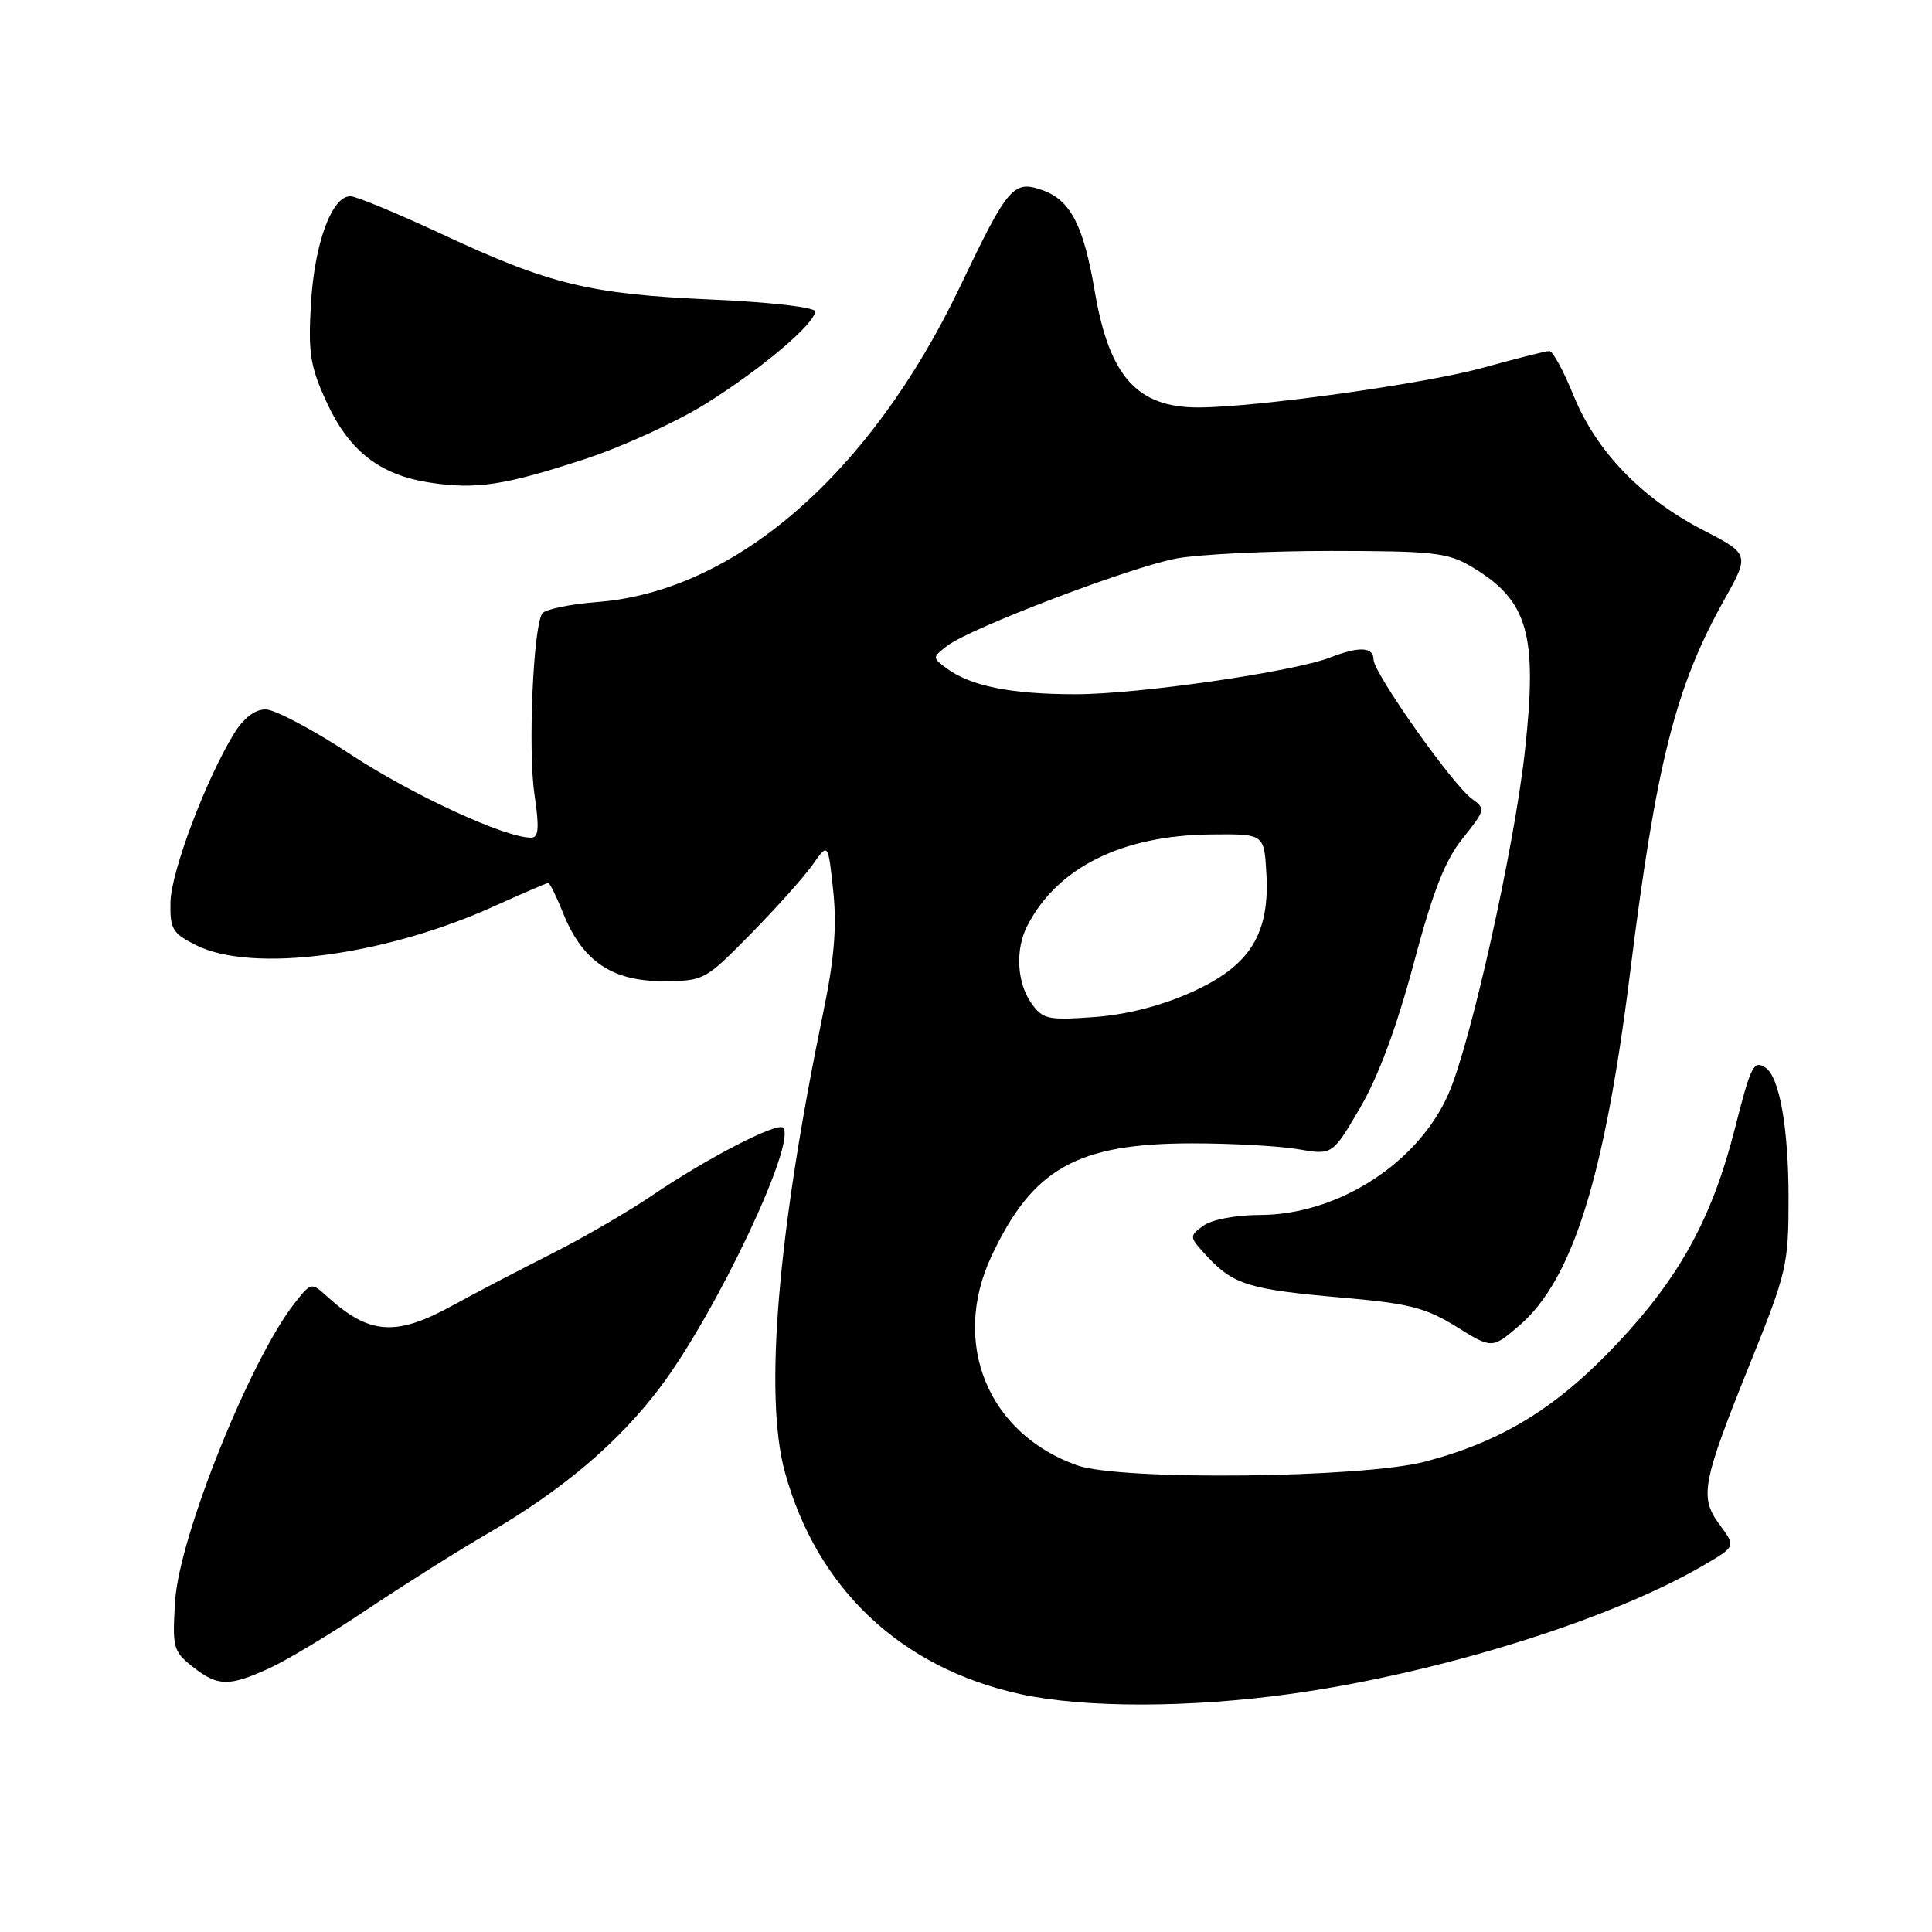 <?xml version="1.0" encoding="UTF-8" standalone="no"?>
<!DOCTYPE svg PUBLIC "-//W3C//DTD SVG 1.1//EN" "http://www.w3.org/Graphics/SVG/1.1/DTD/svg11.dtd" >
<svg xmlns="http://www.w3.org/2000/svg" xmlns:xlink="http://www.w3.org/1999/xlink" version="1.1" viewBox="0 0 256 256">
 <g >
 <path fill="currentColor"
d=" M 171.02 224.45 C 190.64 221.72 213.41 214.62 225.75 207.40 C 230.00 204.92 230.00 204.92 227.86 202.03 C 225.15 198.36 225.50 196.52 231.99 180.43 C 236.75 168.62 237.00 167.54 236.99 158.75 C 236.99 149.38 235.77 142.60 233.90 141.44 C 232.35 140.48 232.01 141.16 229.85 149.66 C 226.86 161.39 222.56 169.23 214.35 177.96 C 206.32 186.51 199.08 190.97 188.89 193.66 C 180.56 195.86 148.50 196.21 142.72 194.16 C 130.91 189.98 125.99 178.00 131.35 166.50 C 136.81 154.82 142.71 151.50 158.00 151.50 C 163.22 151.50 169.54 151.85 172.03 152.28 C 176.55 153.06 176.55 153.06 180.24 146.76 C 182.64 142.65 185.09 136.04 187.31 127.71 C 189.87 118.10 191.47 114.00 193.82 111.08 C 196.81 107.35 196.86 107.15 195.04 105.85 C 192.52 104.05 182.00 89.17 182.00 87.39 C 182.00 85.72 180.11 85.62 176.32 87.10 C 171.40 89.02 150.80 92.00 142.50 91.99 C 133.97 91.99 128.62 90.91 125.45 88.57 C 123.52 87.14 123.52 87.11 125.50 85.58 C 128.55 83.23 149.81 75.13 155.89 74.00 C 158.85 73.45 168.07 73.00 176.39 73.00 C 189.93 73.01 191.86 73.22 195.00 75.10 C 202.50 79.57 203.76 83.98 202.05 99.59 C 200.65 112.28 194.94 137.94 191.99 144.81 C 188.00 154.07 177.32 160.97 166.94 160.99 C 163.73 161.00 160.56 161.60 159.44 162.42 C 157.54 163.81 157.55 163.90 160.00 166.53 C 163.44 170.22 165.58 170.87 177.69 171.93 C 186.71 172.71 188.91 173.27 192.97 175.79 C 197.71 178.74 197.71 178.74 201.34 175.62 C 208.35 169.59 212.61 156.03 215.98 129.00 C 219.45 101.18 221.99 91.07 228.42 79.57 C 231.85 73.44 231.85 73.44 225.63 70.22 C 217.47 65.99 211.50 59.78 208.51 52.42 C 207.19 49.16 205.74 46.50 205.30 46.51 C 204.86 46.51 200.90 47.51 196.50 48.73 C 188.81 50.86 166.48 53.97 158.80 53.99 C 150.67 54.01 146.97 49.87 145.06 38.59 C 143.58 29.85 141.83 26.49 138.11 25.19 C 134.27 23.85 133.56 24.68 127.20 38.00 C 115.40 62.71 97.45 78.33 79.24 79.76 C 75.53 80.05 72.20 80.74 71.84 81.30 C 70.65 83.15 69.95 99.40 70.82 105.25 C 71.48 109.76 71.38 111.00 70.36 111.00 C 66.90 111.00 54.58 105.31 46.45 99.96 C 41.47 96.68 36.40 94.00 35.19 94.00 C 33.76 94.00 32.26 95.16 30.98 97.25 C 27.27 103.33 22.68 115.49 22.59 119.50 C 22.51 123.11 22.84 123.67 26.00 125.25 C 33.43 128.96 50.95 126.67 65.48 120.08 C 69.22 118.39 72.44 117.00 72.65 117.00 C 72.85 117.00 73.74 118.80 74.62 121.00 C 77.14 127.31 81.06 130.00 87.74 130.00 C 93.28 130.00 93.39 129.94 99.48 123.75 C 102.86 120.31 106.55 116.18 107.68 114.58 C 109.73 111.65 109.73 111.65 110.41 118.08 C 110.90 122.80 110.55 127.07 109.07 134.22 C 103.05 163.31 101.24 184.89 103.98 194.98 C 108.20 210.49 119.38 221.04 135.26 224.49 C 143.74 226.33 157.67 226.31 171.02 224.45 Z  M 35.65 221.07 C 37.93 220.04 43.78 216.52 48.65 213.26 C 53.52 210.00 60.70 205.47 64.62 203.20 C 74.56 197.42 81.98 191.13 87.50 183.79 C 94.93 173.91 105.63 151.30 103.76 149.43 C 102.99 148.66 93.76 153.42 86.55 158.31 C 83.28 160.53 77.20 164.06 73.05 166.15 C 68.90 168.24 63.02 171.31 60.00 172.97 C 52.47 177.12 48.93 176.87 43.37 171.81 C 41.25 169.89 41.23 169.89 39.03 172.69 C 33.16 180.15 23.75 203.59 23.21 212.10 C 22.82 218.32 22.94 218.81 25.53 220.85 C 28.86 223.47 30.31 223.50 35.65 221.07 Z  M 77.50 60.83 C 82.45 59.21 89.65 55.91 93.50 53.51 C 100.88 48.90 108.00 42.89 108.00 41.26 C 108.00 40.72 102.01 40.03 94.25 39.69 C 78.09 38.97 72.84 37.70 58.48 30.99 C 52.60 28.25 47.18 26.00 46.42 26.00 C 43.97 26.00 41.68 32.23 41.21 40.14 C 40.82 46.75 41.09 48.52 43.25 53.23 C 46.20 59.69 50.26 62.89 56.78 63.92 C 63.04 64.90 66.75 64.35 77.50 60.83 Z  M 136.64 132.90 C 134.74 130.18 134.51 125.81 136.12 122.68 C 140.08 114.95 148.68 110.68 160.50 110.57 C 167.50 110.50 167.50 110.50 167.80 115.69 C 168.27 123.80 165.63 128.00 157.86 131.48 C 153.81 133.30 149.24 134.46 144.94 134.77 C 138.82 135.21 138.16 135.06 136.64 132.90 Z "/>
</g>
</svg>